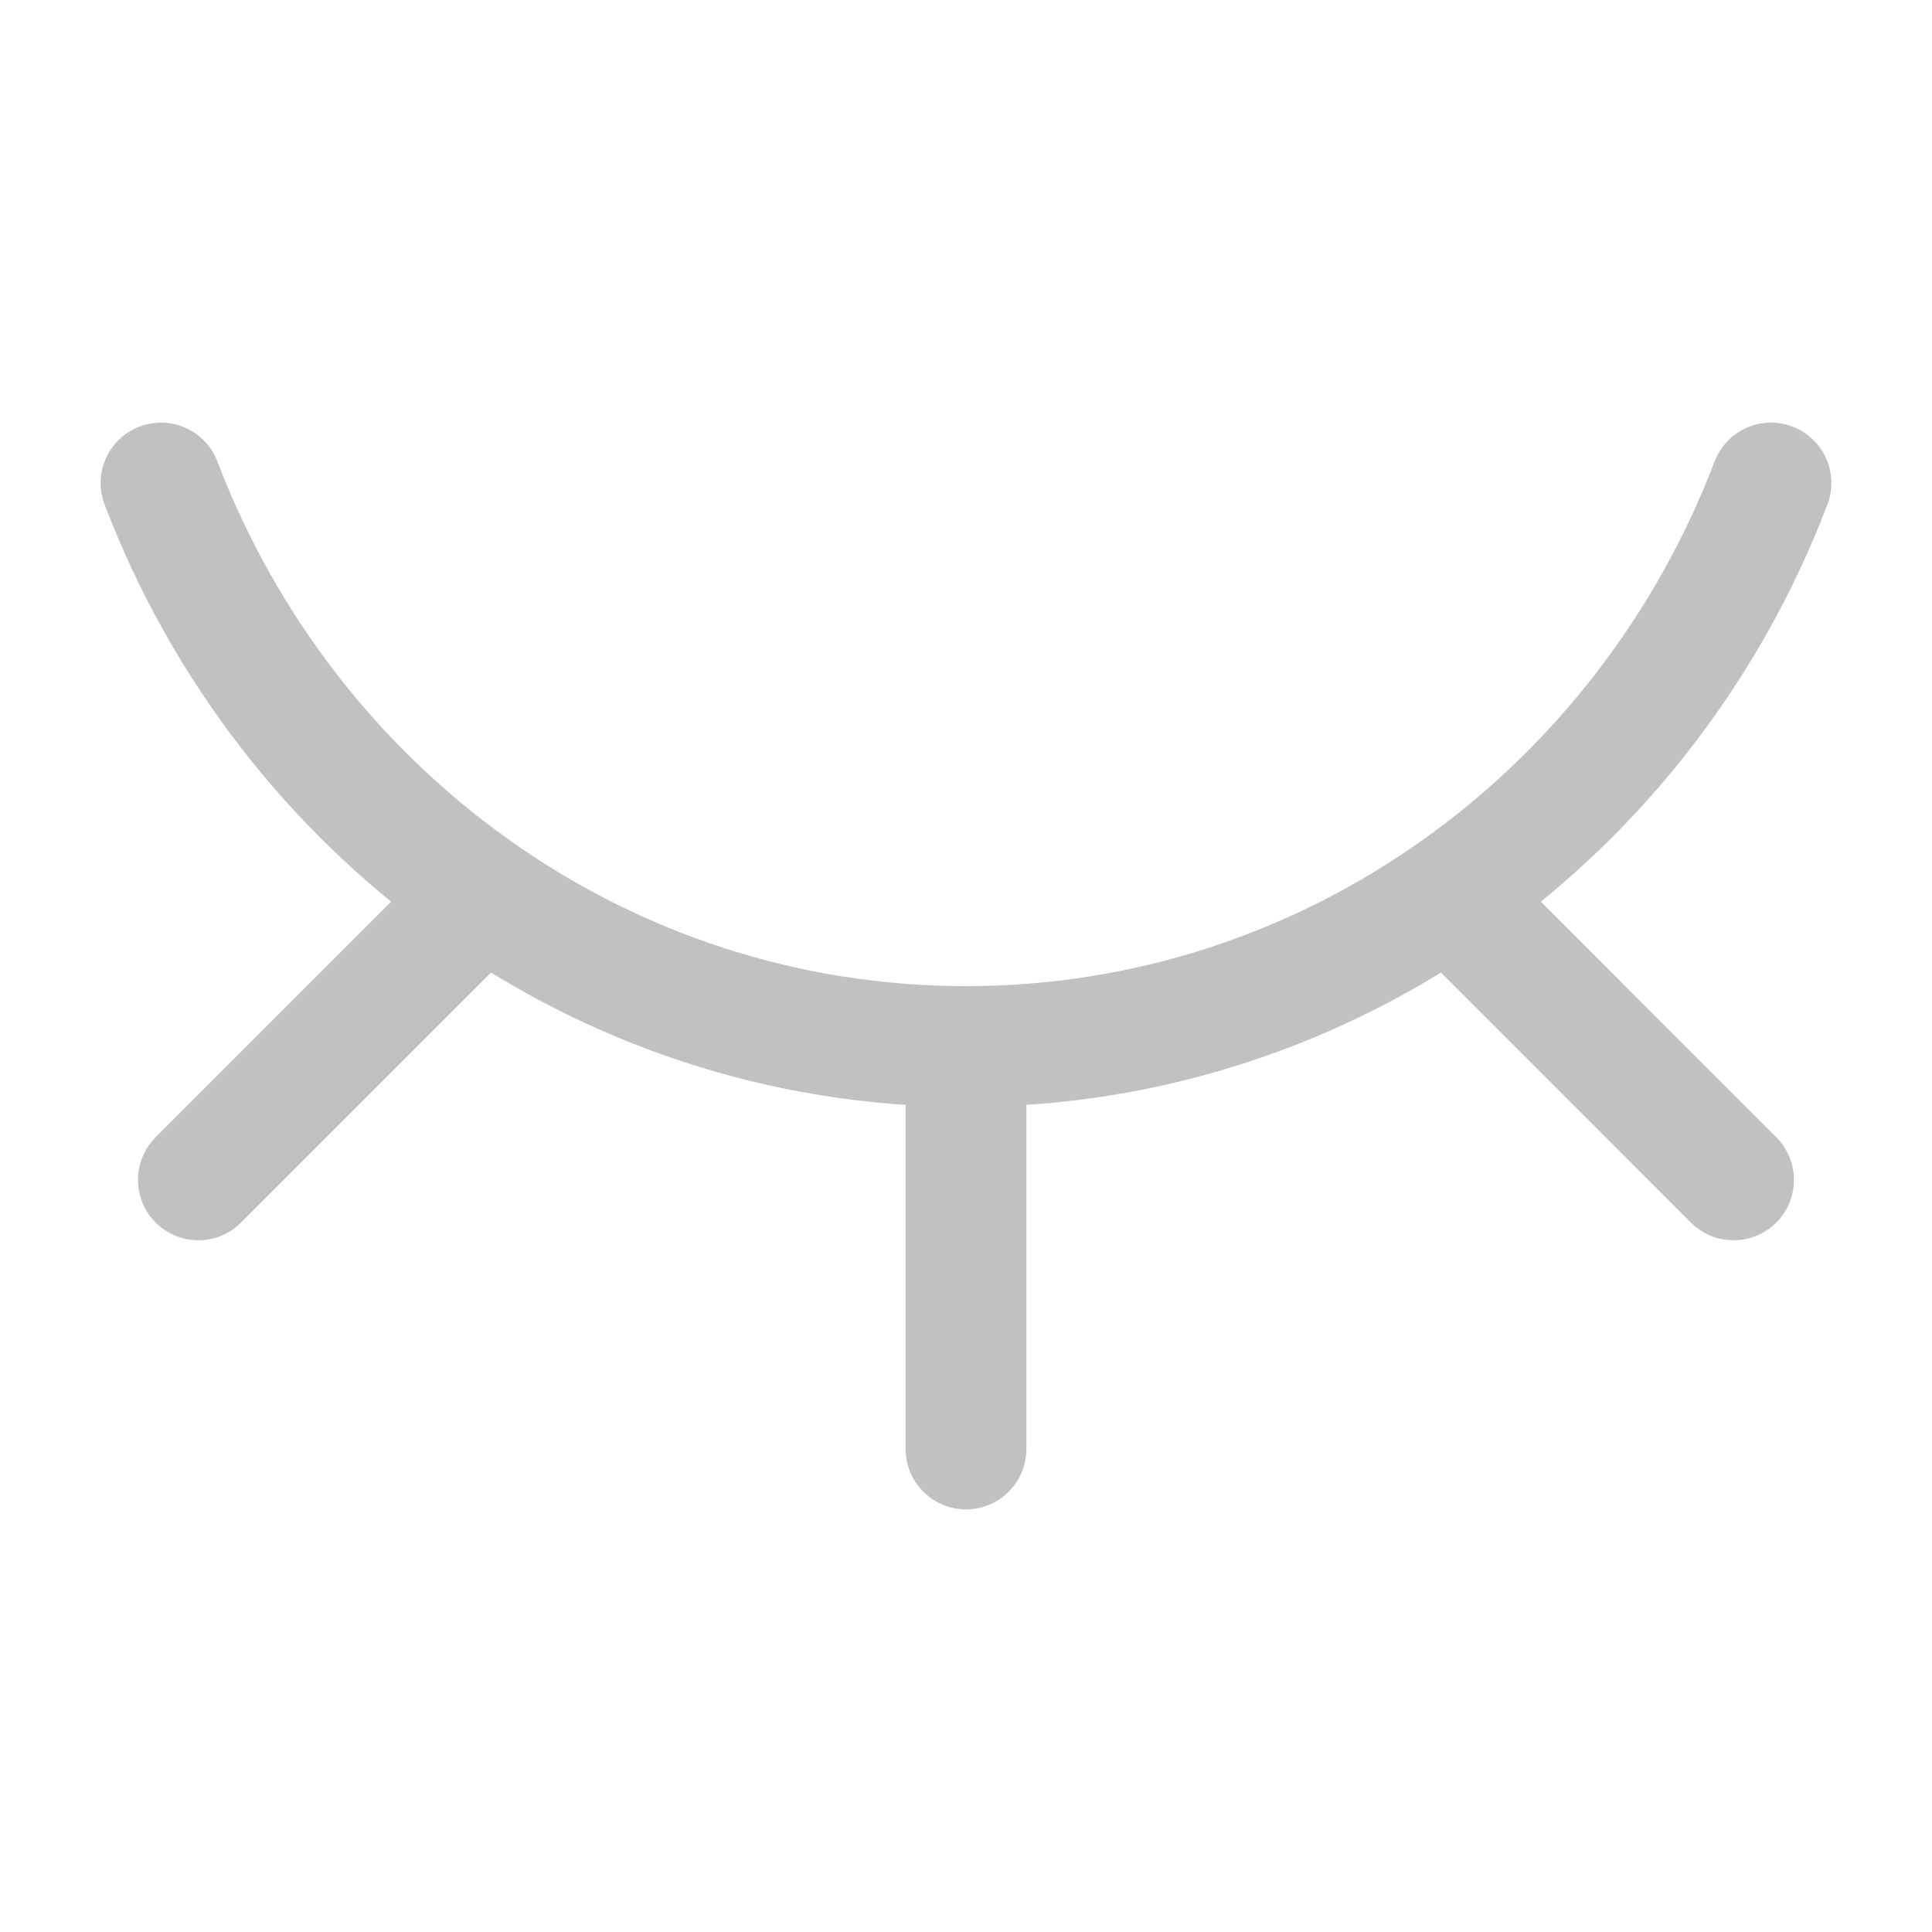 <svg width="24" height="24" viewBox="0 0 24 24" fill="none" xmlns="http://www.w3.org/2000/svg">
<path d="M12 13C7.45 13 3.561 10.097 2 6M12 13C16.55 13 20.439 10.097 22 6M12 13L12 18M6 11.121L2.464 14.657M18 11.121L21.535 14.657" stroke="#C1C1C1" stroke-width="1.5" stroke-linecap="round"/>
</svg>
